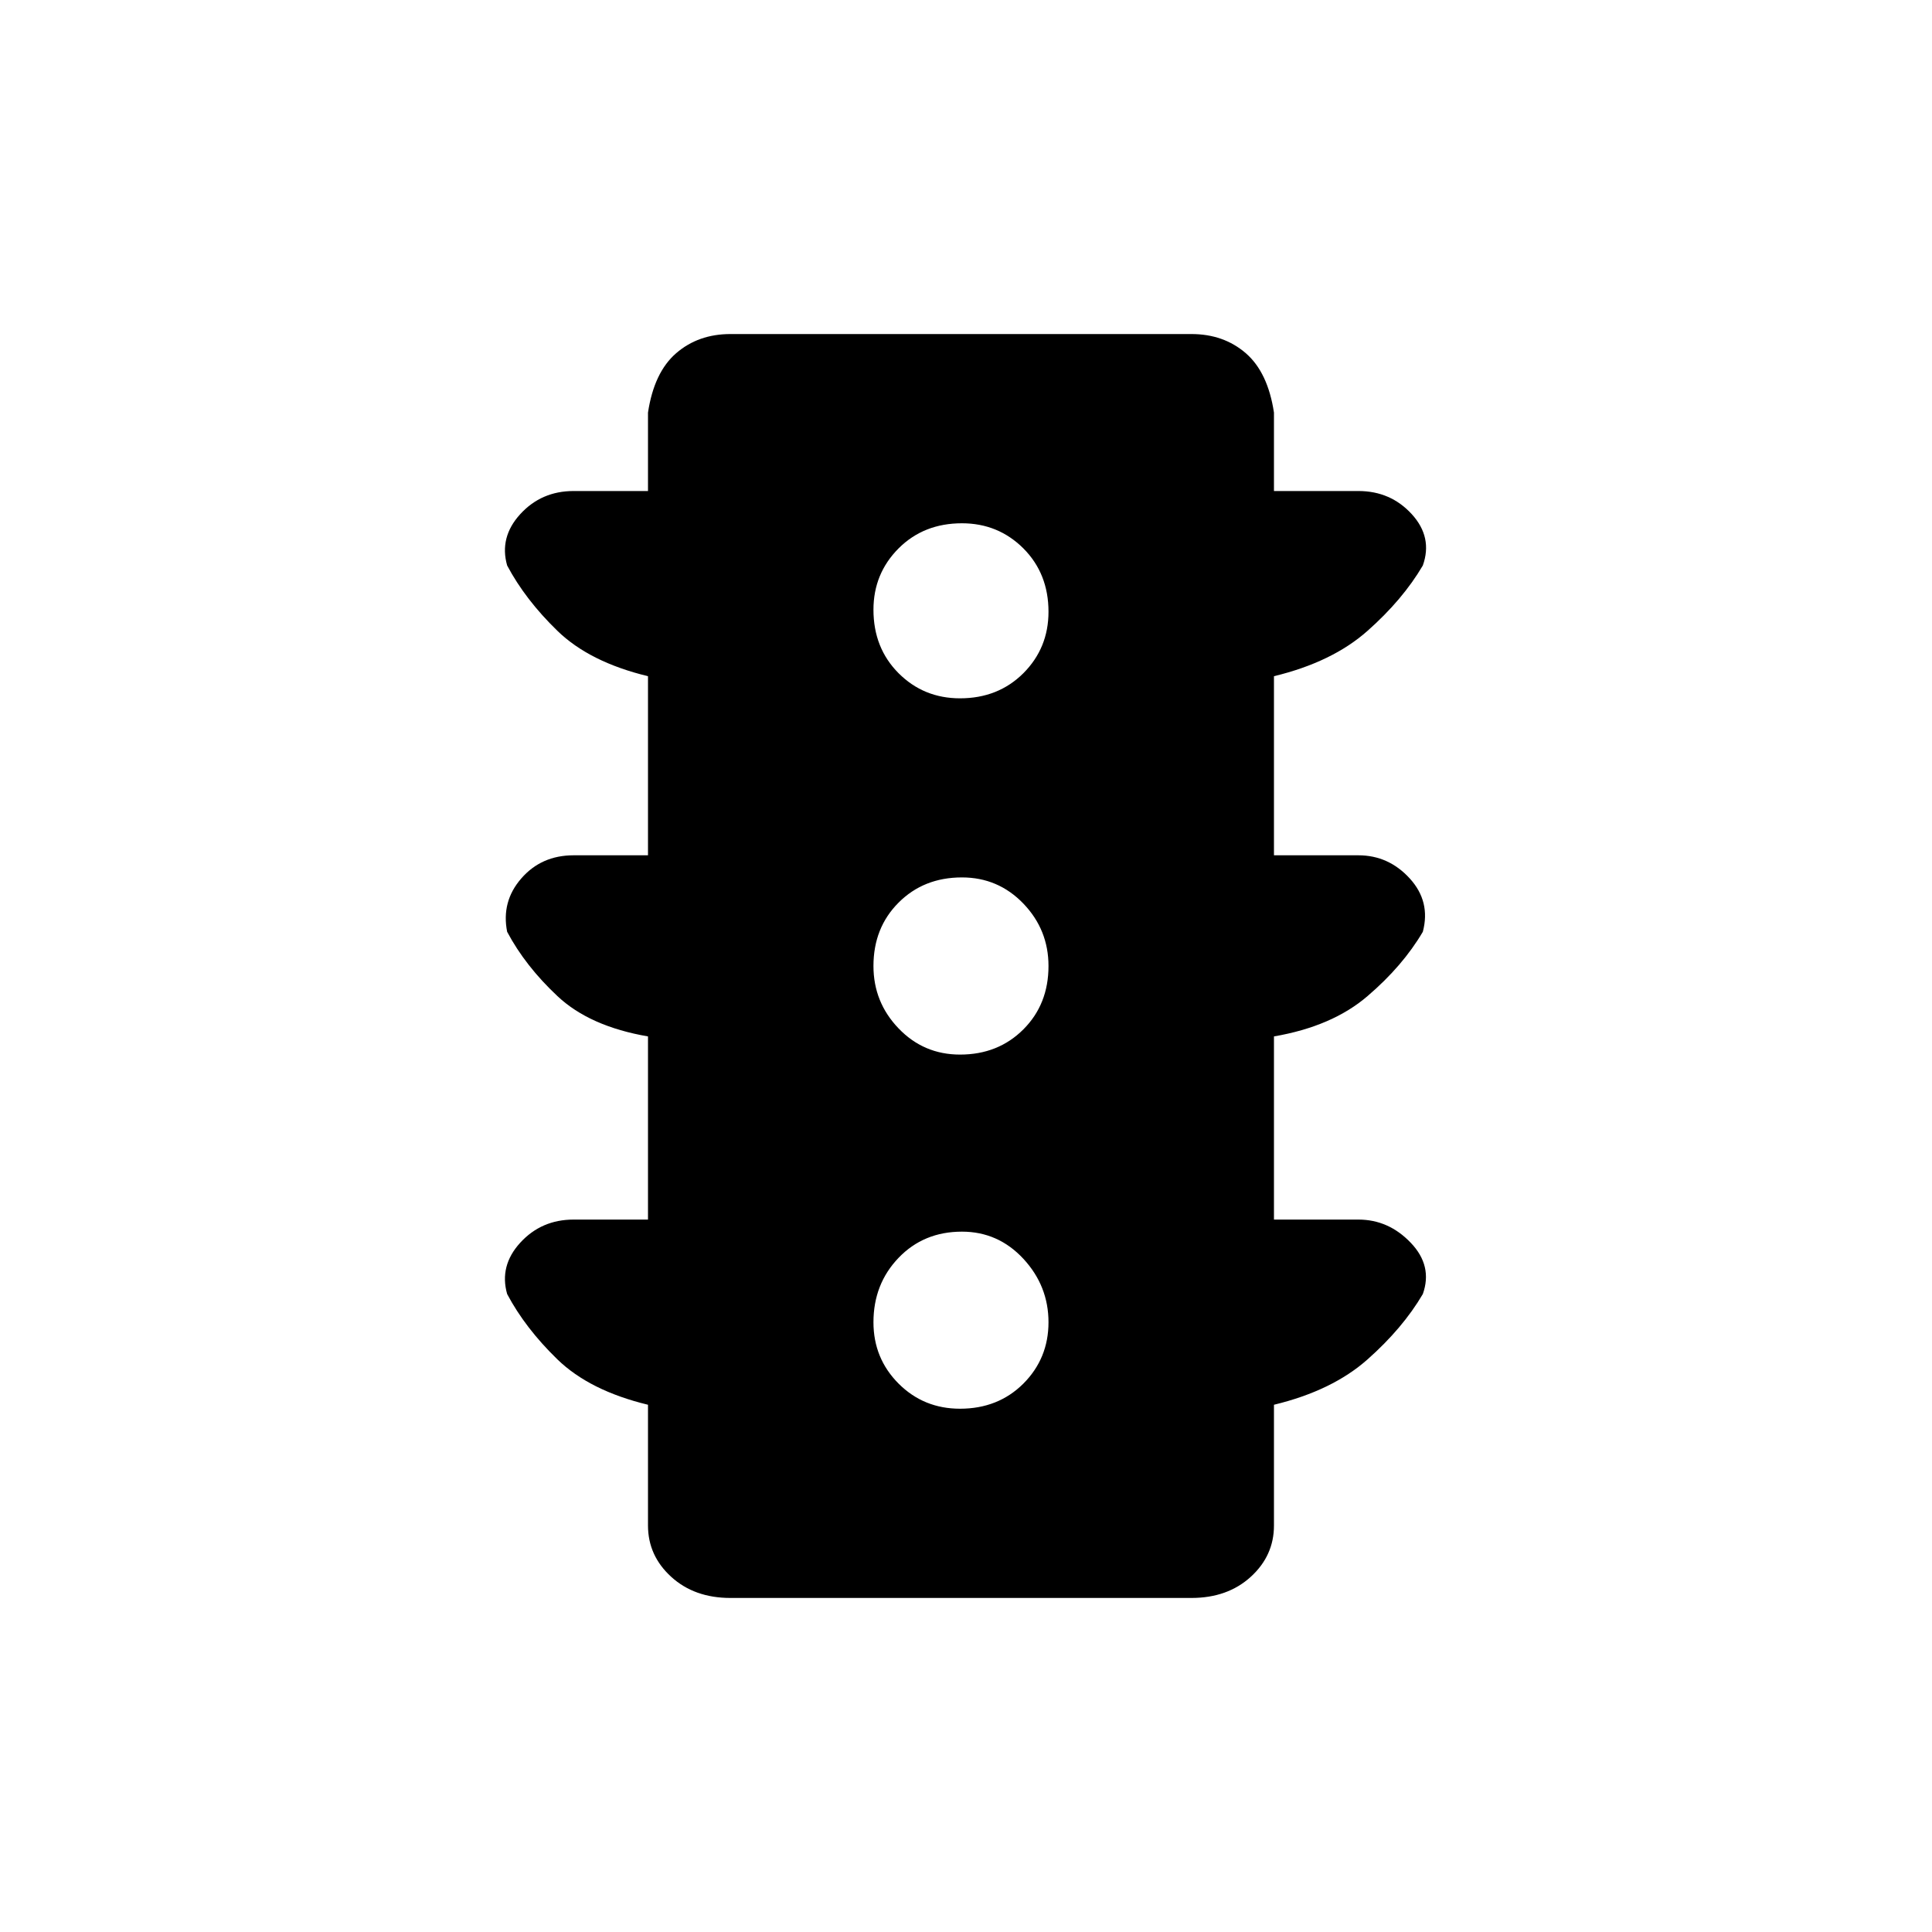 <svg xmlns="http://www.w3.org/2000/svg" height="20" width="20"><path d="M9.938 14.583Q10.333 14.583 10.594 14.323Q10.854 14.062 10.854 13.688Q10.854 13.312 10.594 13.031Q10.333 12.75 9.958 12.75Q9.562 12.75 9.302 13.021Q9.042 13.292 9.042 13.688Q9.042 14.062 9.302 14.323Q9.562 14.583 9.938 14.583ZM9.938 10.917Q10.333 10.917 10.594 10.656Q10.854 10.396 10.854 10Q10.854 9.625 10.594 9.354Q10.333 9.083 9.958 9.083Q9.562 9.083 9.302 9.344Q9.042 9.604 9.042 10Q9.042 10.375 9.302 10.646Q9.562 10.917 9.938 10.917ZM9.938 7.229Q10.333 7.229 10.594 6.969Q10.854 6.708 10.854 6.333Q10.854 5.938 10.594 5.677Q10.333 5.417 9.958 5.417Q9.562 5.417 9.302 5.677Q9.042 5.938 9.042 6.312Q9.042 6.708 9.302 6.969Q9.562 7.229 9.938 7.229ZM7.562 16.542Q7.188 16.542 6.948 16.323Q6.708 16.104 6.708 15.792V14.542Q6.104 14.396 5.771 14.073Q5.438 13.75 5.25 13.396Q5.167 13.104 5.385 12.865Q5.604 12.625 5.938 12.625H6.708V10.729Q6.104 10.625 5.771 10.312Q5.438 10 5.25 9.646Q5.188 9.333 5.396 9.094Q5.604 8.854 5.938 8.854H6.708V7Q6.104 6.854 5.771 6.531Q5.438 6.208 5.25 5.854Q5.167 5.562 5.385 5.323Q5.604 5.083 5.938 5.083H6.708V4.271Q6.771 3.854 7 3.656Q7.229 3.458 7.562 3.458H12.333Q12.667 3.458 12.896 3.656Q13.125 3.854 13.188 4.271V5.083H14.062Q14.396 5.083 14.615 5.323Q14.833 5.562 14.729 5.854Q14.521 6.208 14.156 6.531Q13.792 6.854 13.188 7V8.854H14.062Q14.375 8.854 14.594 9.094Q14.812 9.333 14.729 9.646Q14.521 10 14.156 10.312Q13.792 10.625 13.188 10.729V12.625H14.062Q14.375 12.625 14.604 12.865Q14.833 13.104 14.729 13.396Q14.521 13.75 14.156 14.073Q13.792 14.396 13.188 14.542V15.792Q13.188 16.104 12.948 16.323Q12.708 16.542 12.333 16.542Z"/></svg>